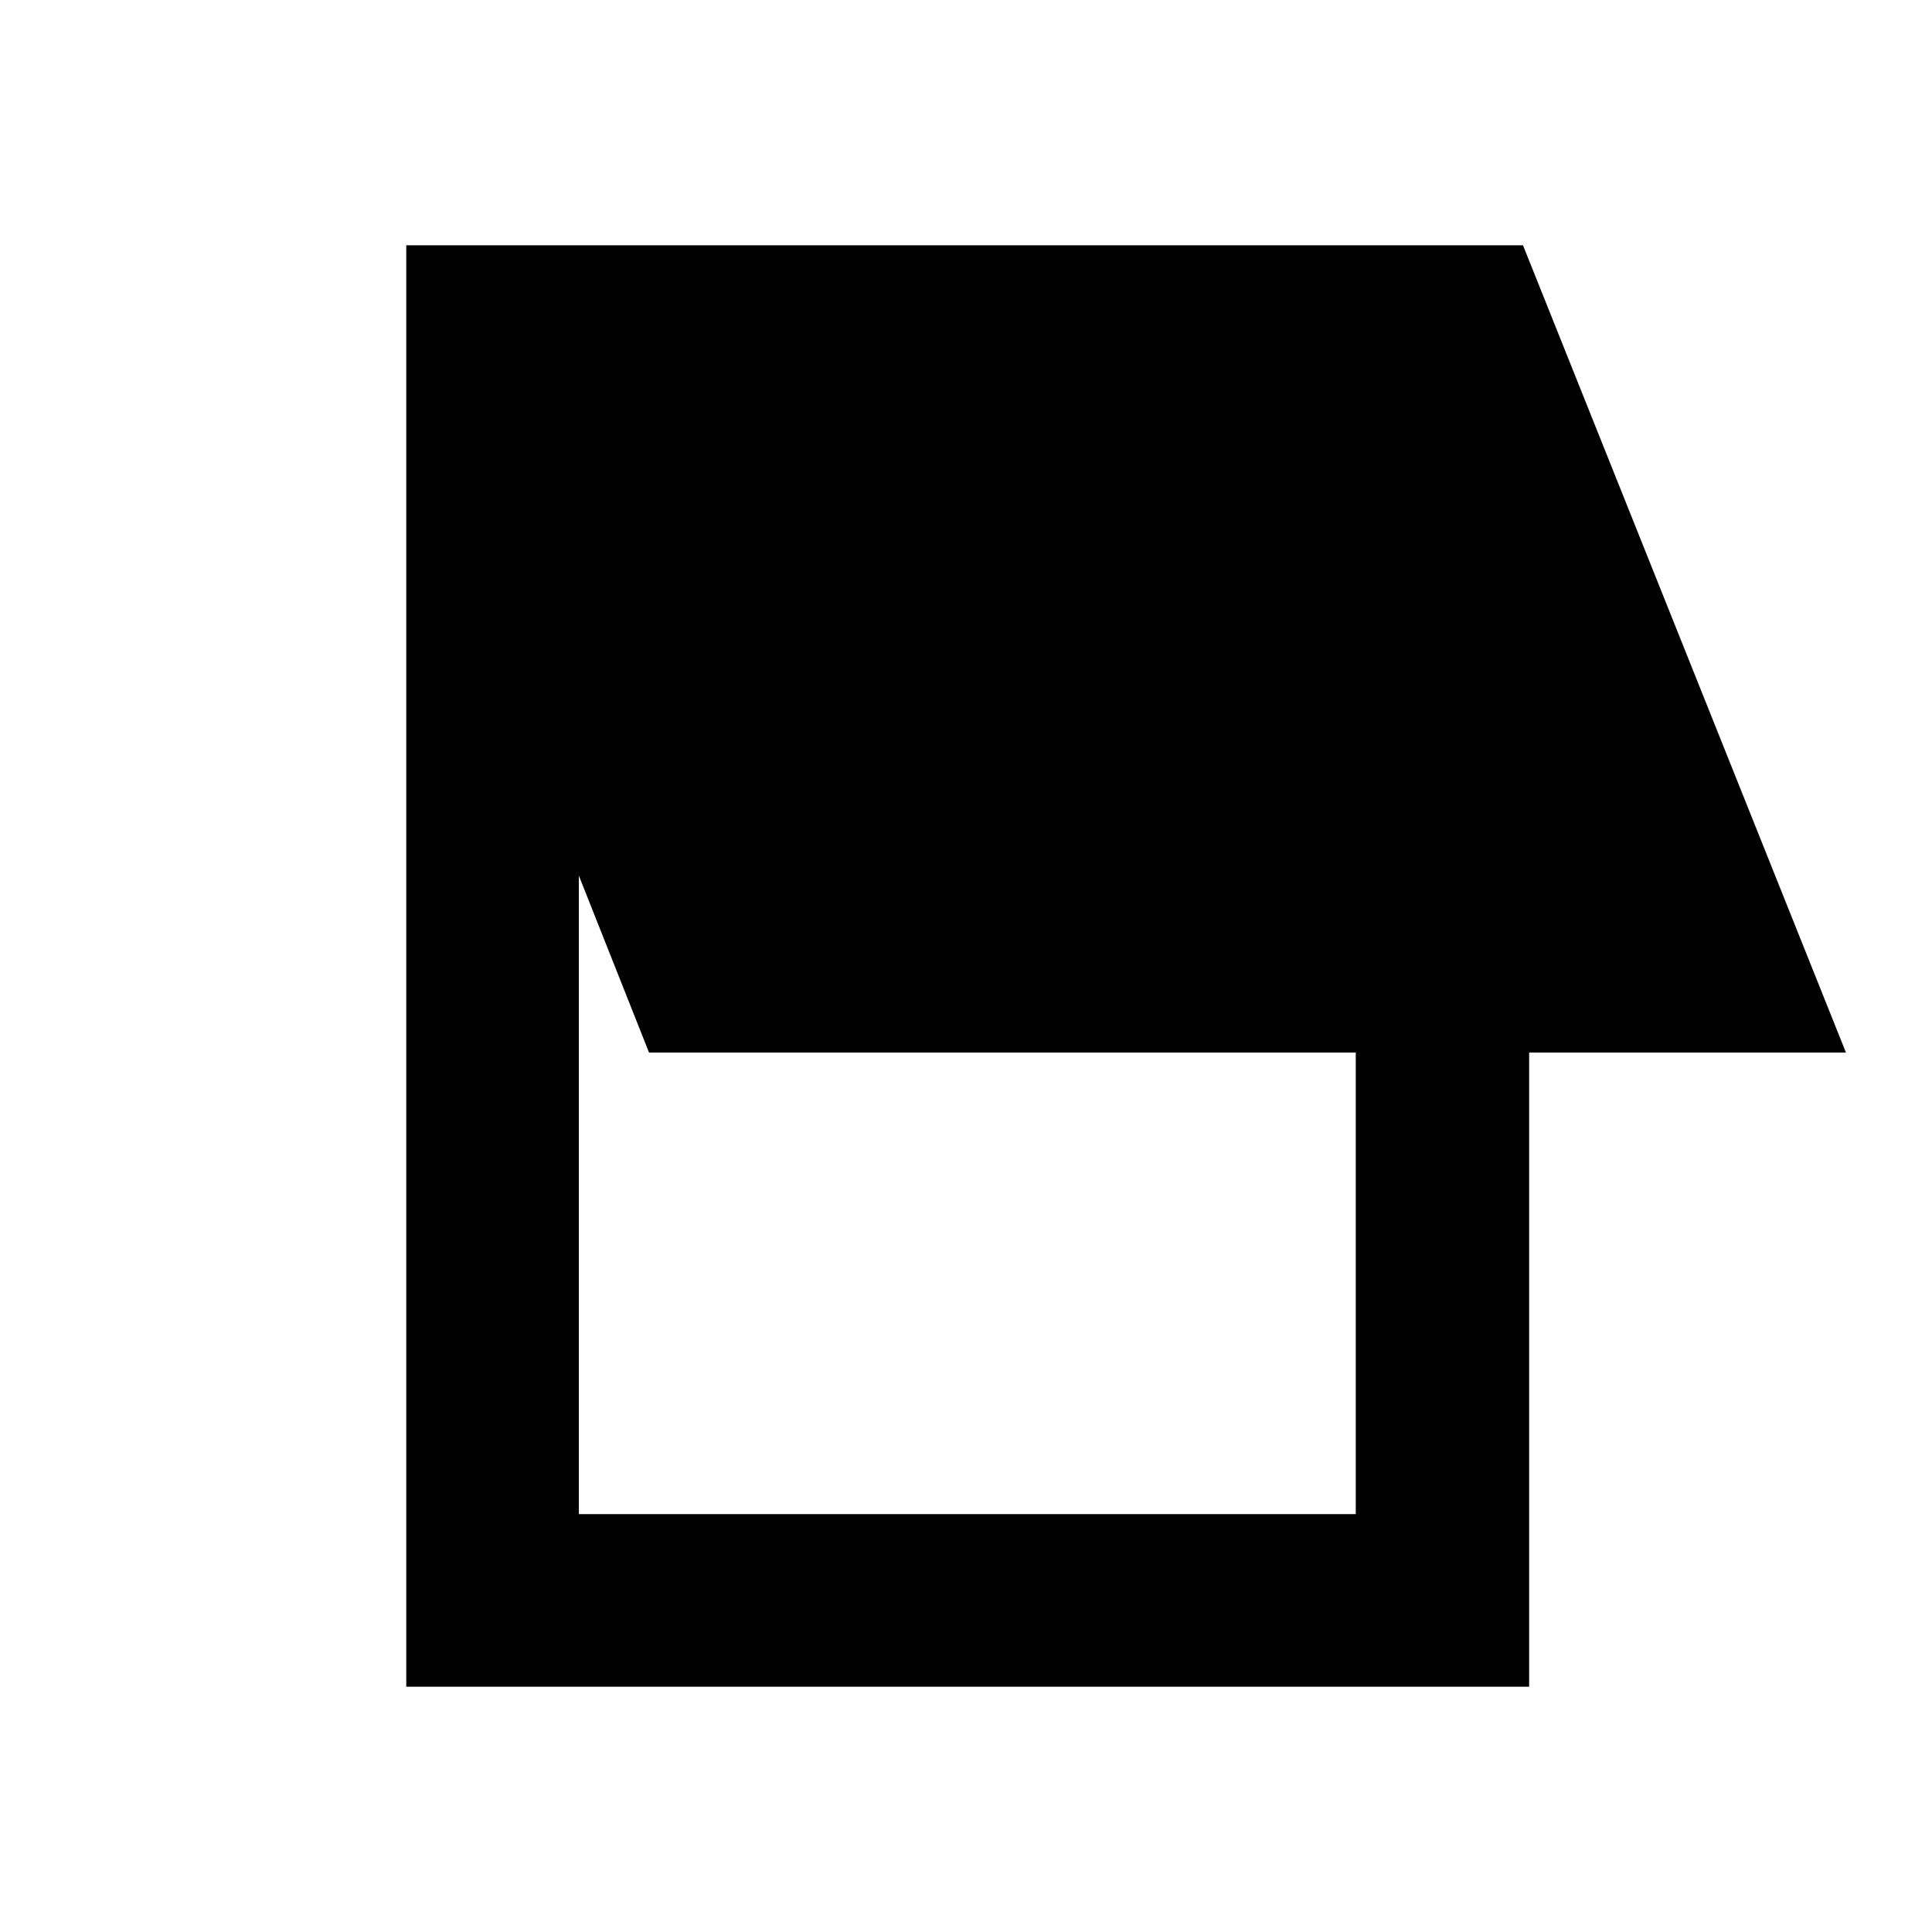 <svg xmlns="http://www.w3.org/2000/svg" height="24" viewBox="0 -960 960 960" width="24"><path d="M201.87-121.87v-716.26h554.89L917.24-437H759.82v315.13H201.87Zm85.76-85.76h386.04V-437H322.5l-34.87-87.91v317.28Z"/></svg>